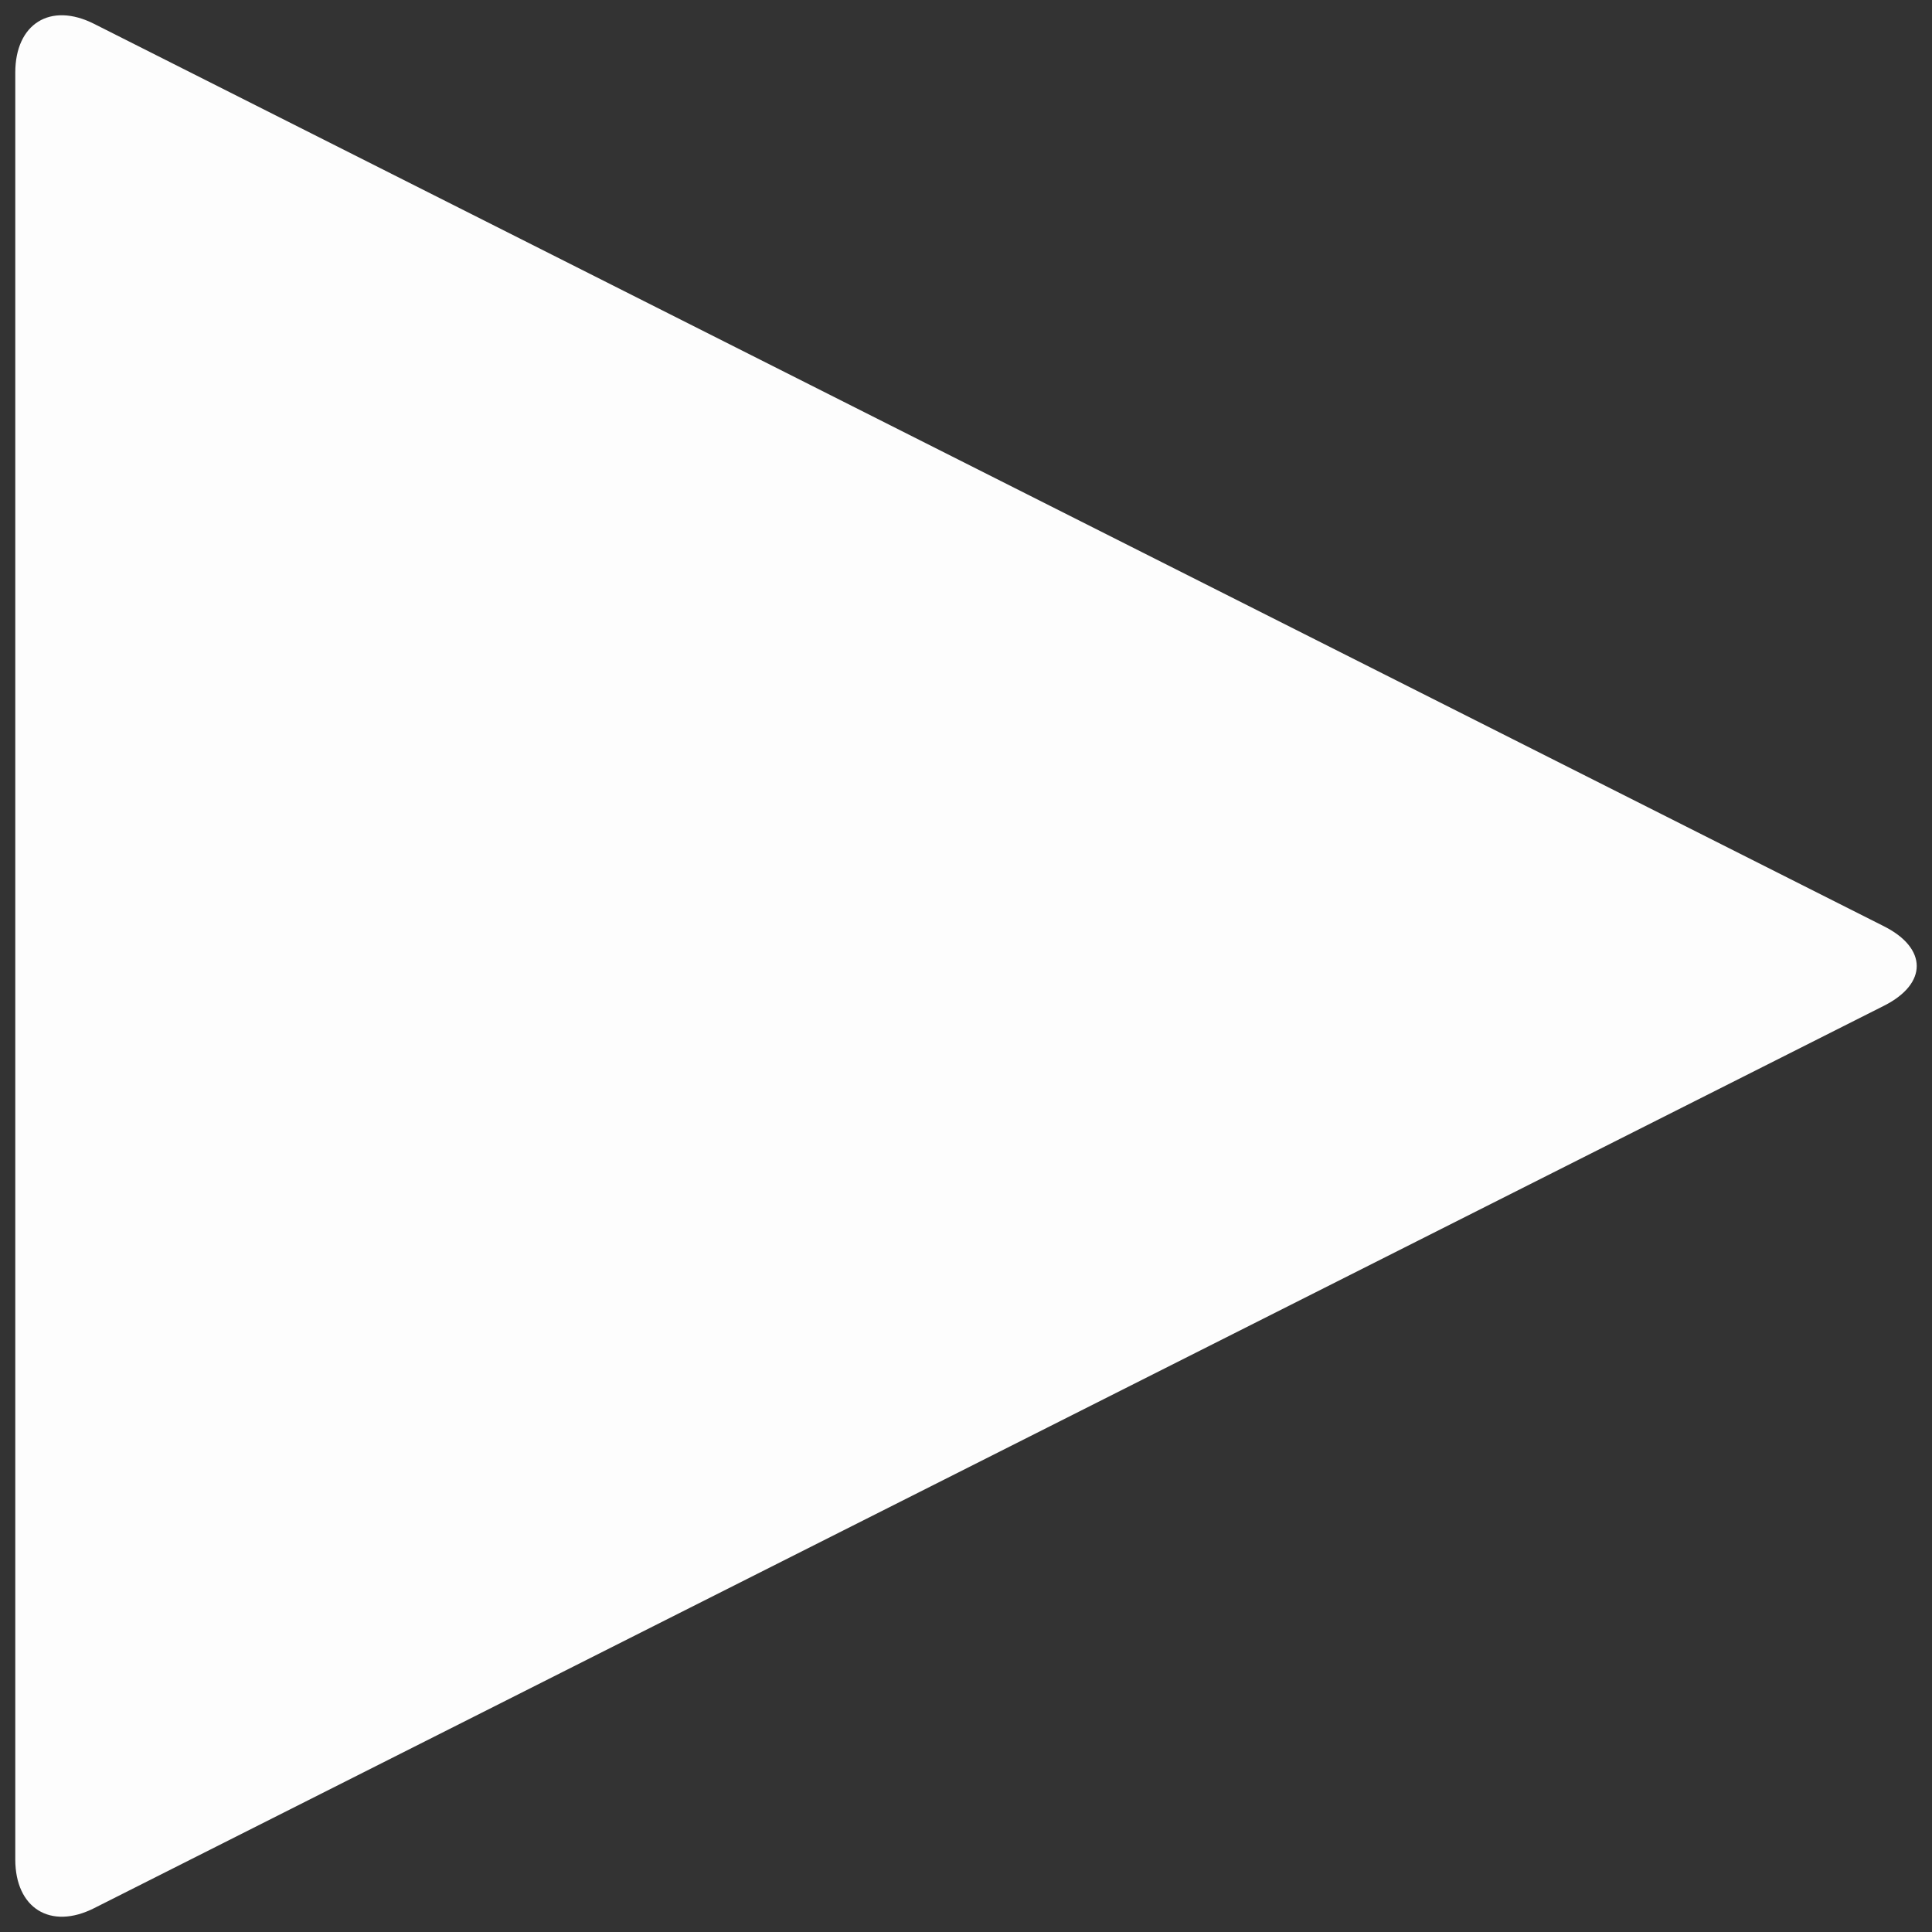 <svg width="87" height="87" viewBox="0 0 87 87" fill="none" xmlns="http://www.w3.org/2000/svg">
<rect x="0" y="0" width="87" height="87" fill="#333333" stroke="none"/>
<path fill-rule="evenodd" clip-rule="evenodd" d="M84.84 41.713C86.799 42.701 86.808 44.297 84.84 45.289L4.234 85.929C2.275 86.916 0.688 85.931 0.688 83.731V3.271C0.688 1.07 2.266 0.081 4.234 1.073L84.84 41.713Z" fill="#FDFDFD"/>
</svg>
